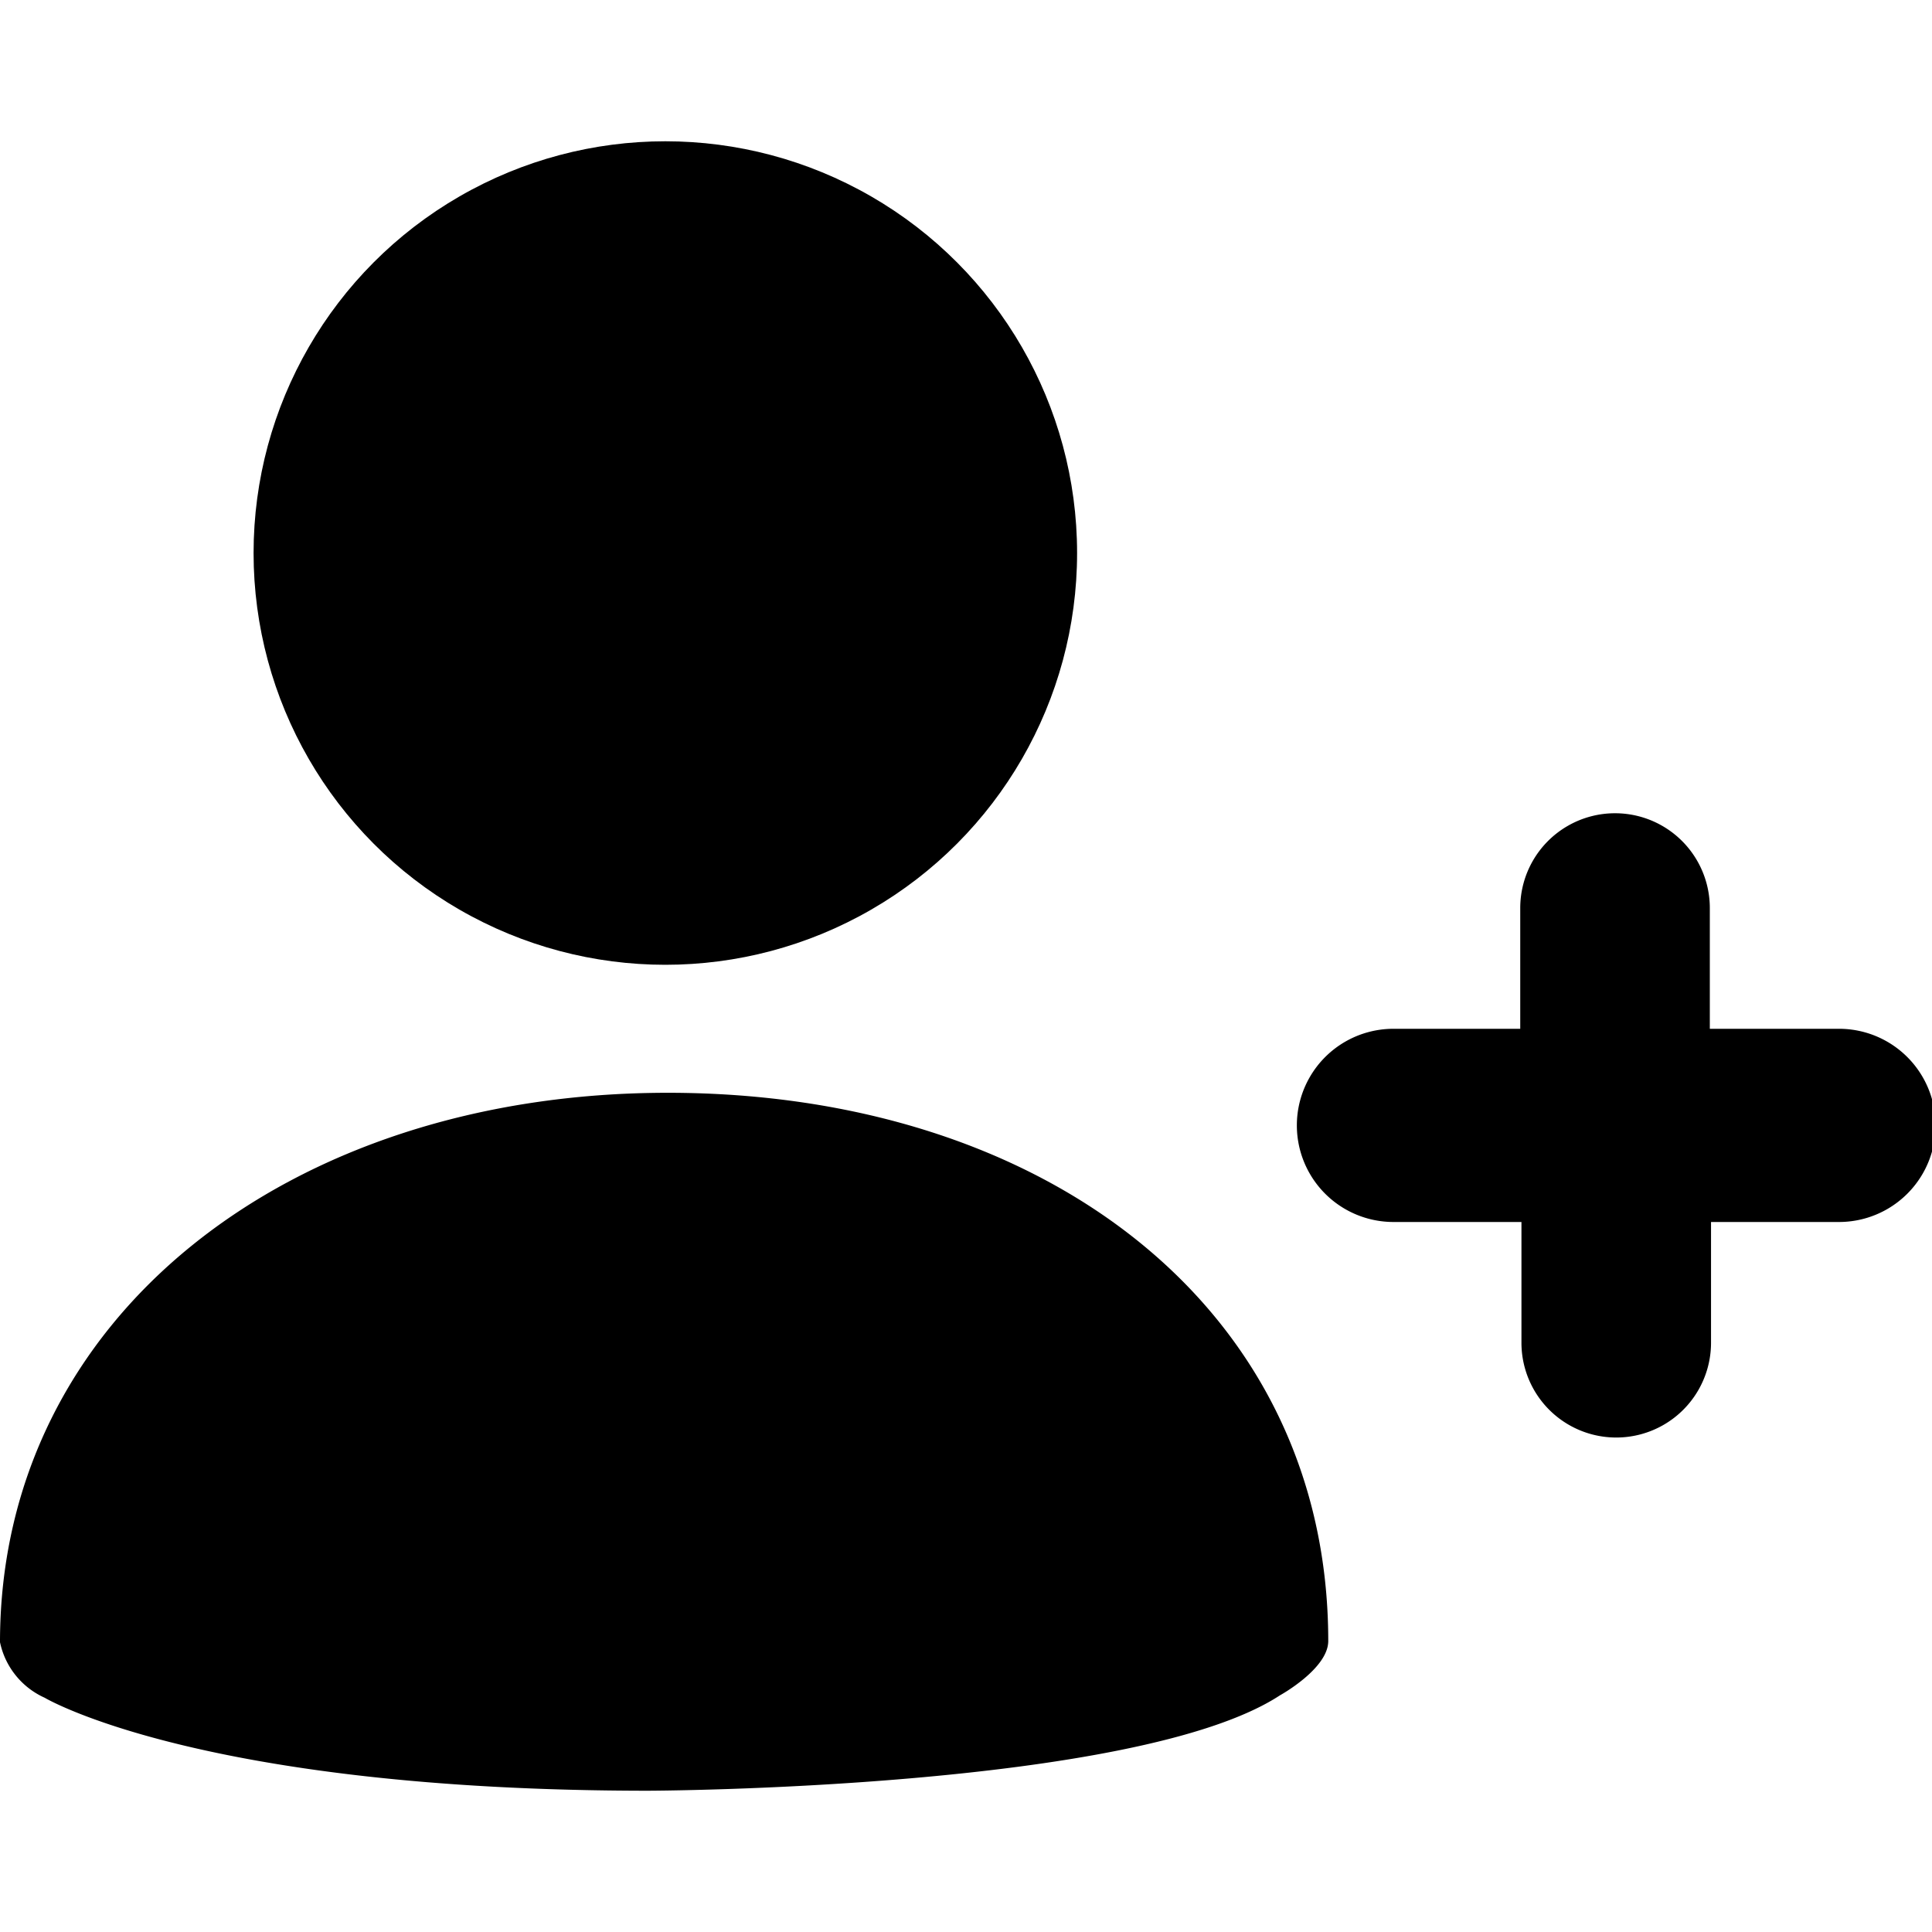 <svg class="icon icon-member-add" height="16" viewBox="0 0 16 16" version="1.1" aria-hidden="true">
    <path
      d="M11,13.59c0,.23-.4.45-.4.45-1.19.78-5.23.79-5.23.79-3.71,0-5-.77-5-.77A.65.65,0,0,1,0,13.6c0-2.69,2.39-4.55,5.53-4.55S11,10.85,11,13.59Z"/>
    <circle cx="5.51" cy="4.58" r="3.41"/>
    <path d="M15.21,8.52H14.16v-1a.78.78,0,1,0-1.57,0v1H11.54a.8.8,0,0,0,0,1.6h1.06v1a.78.78,0,1,0,1.57,0v-1h1.06a.8.8,0,0,0,0-1.6Z"/>
</svg>
